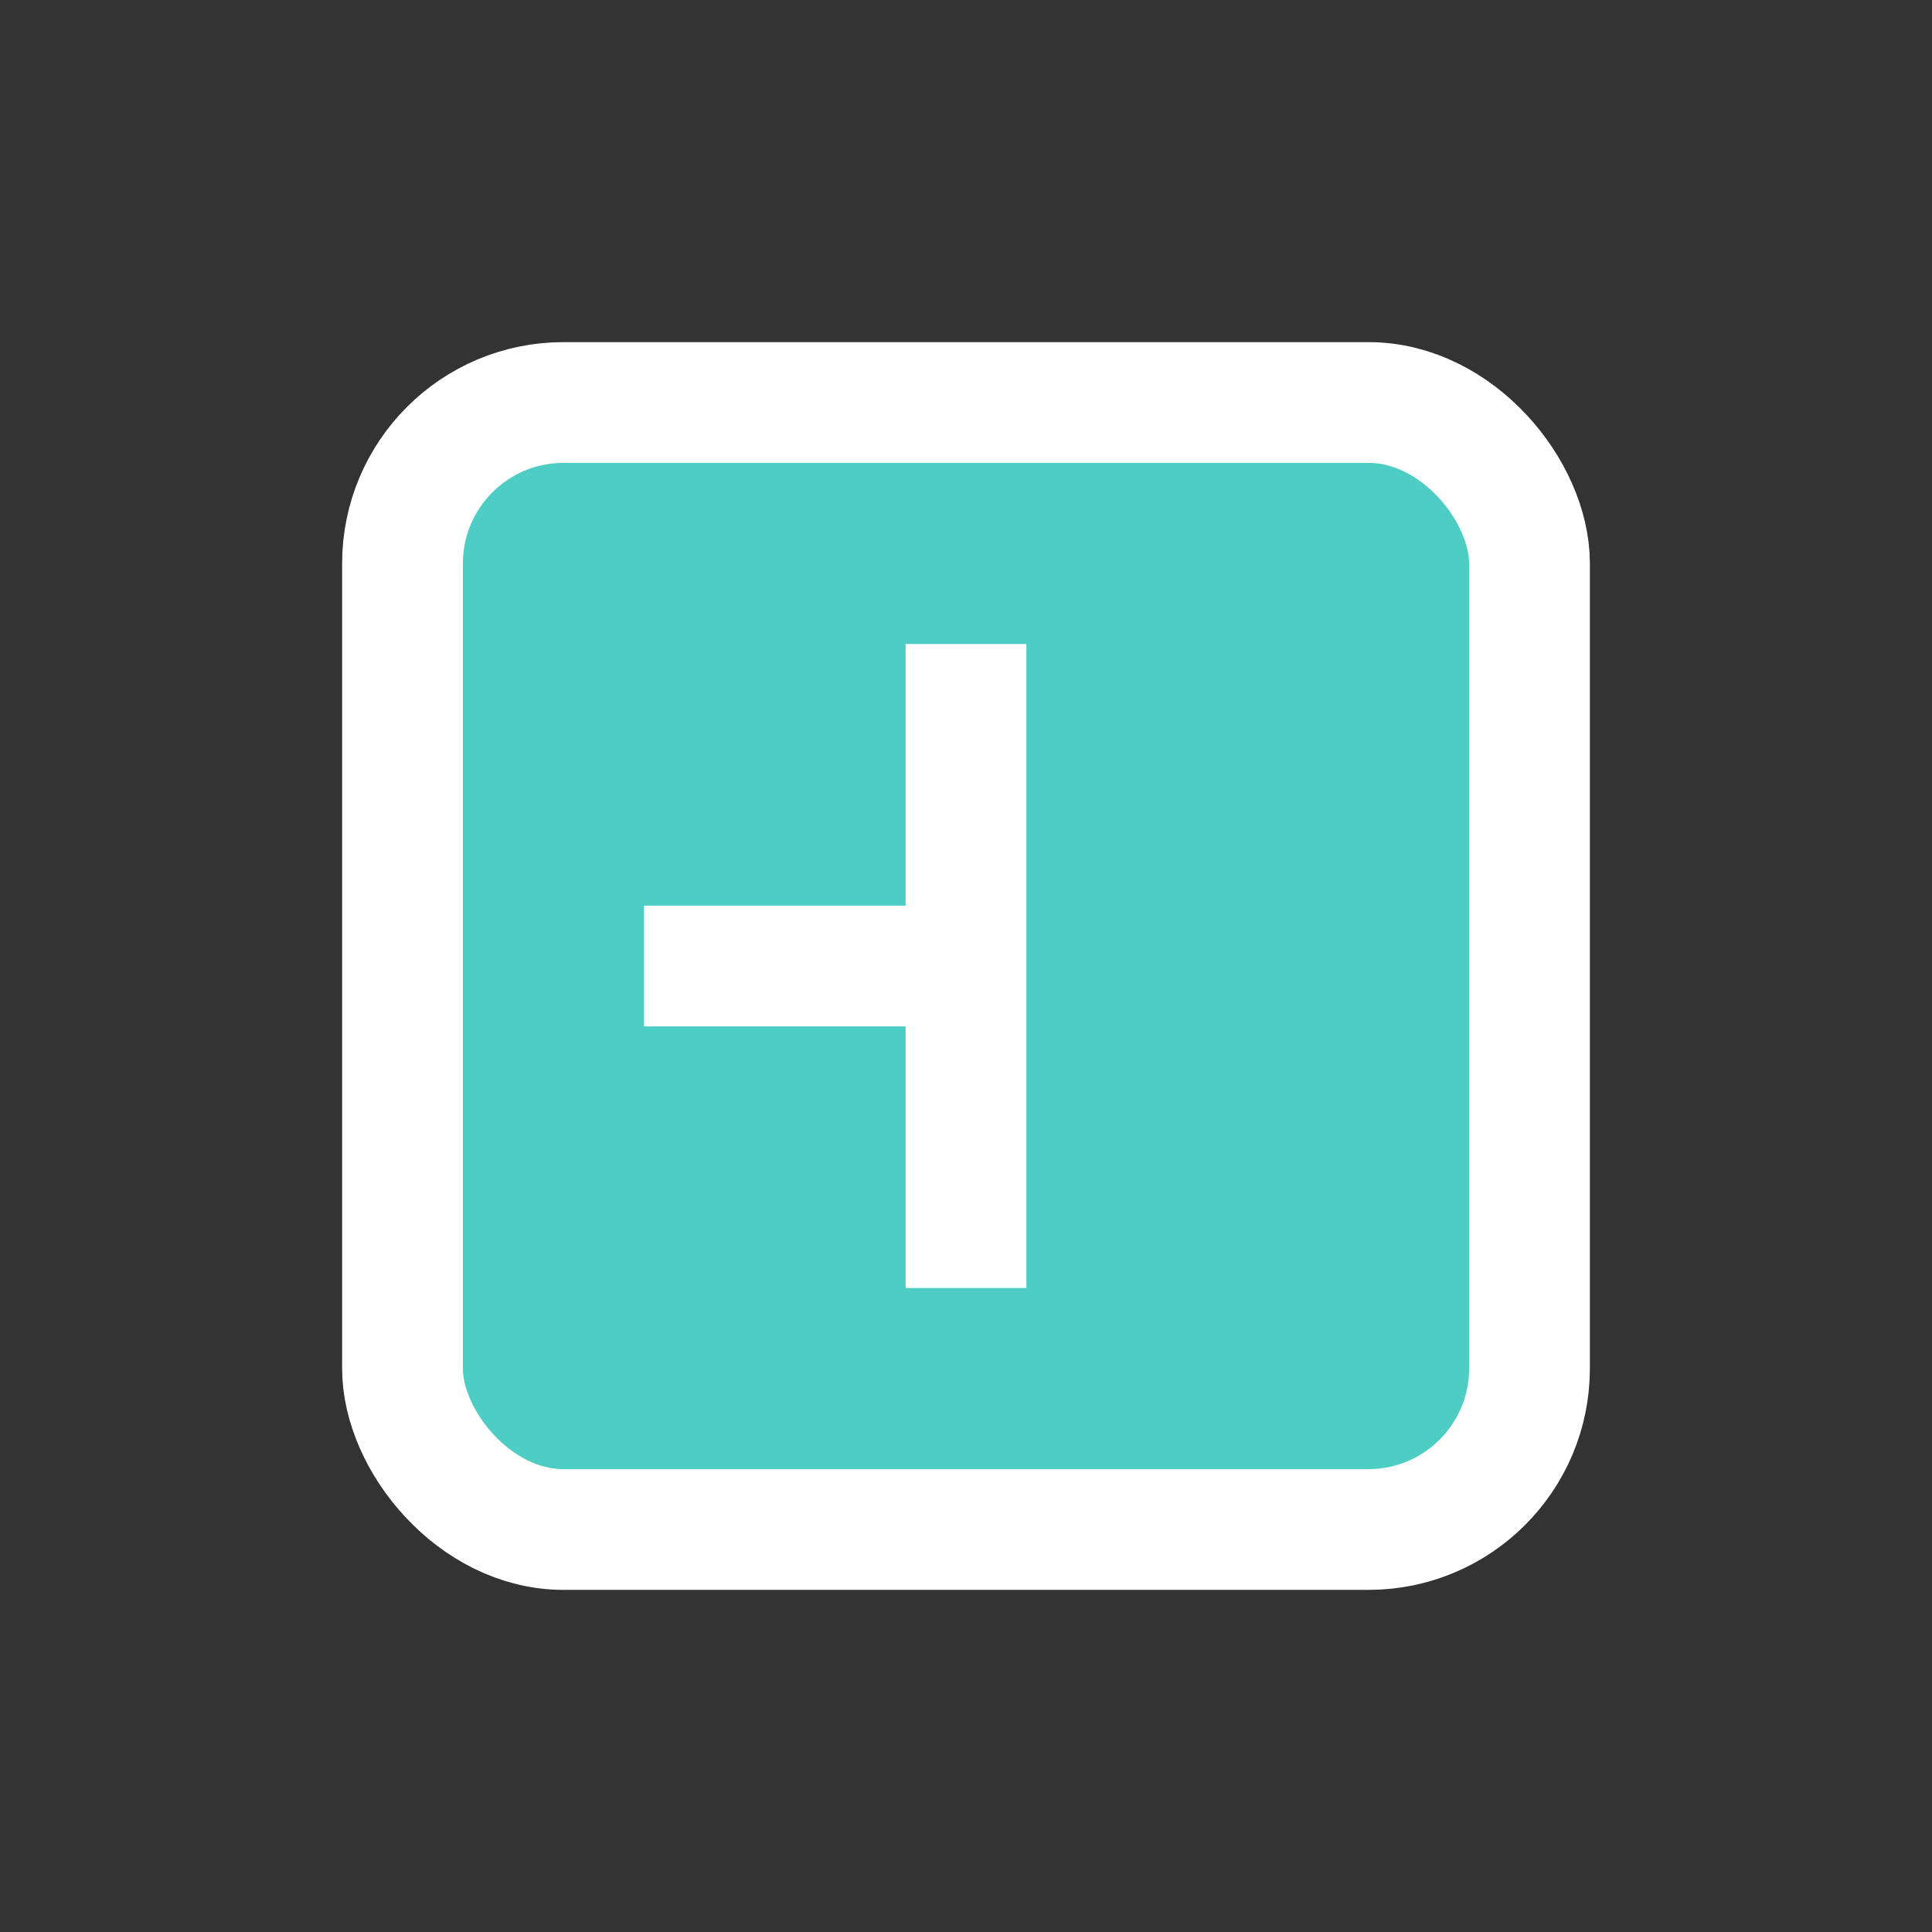 <svg xmlns='http://www.w3.org/2000/svg' width='24' height='24' viewBox='0 0 24 24'>
  <rect x="0" y="0" width="24" height="24" fill="#333333" stroke="none"/>
  <g fill='none' stroke='#ffffff' stroke-width='1.5'>
    <rect x='5' y='5' width='14' height='14' rx='2' fill='#4ECDC4'/>
    <path d='M8 12 L12 12'/>
    <path d='M12 8 L12 16'/>
  </g>
</svg>
